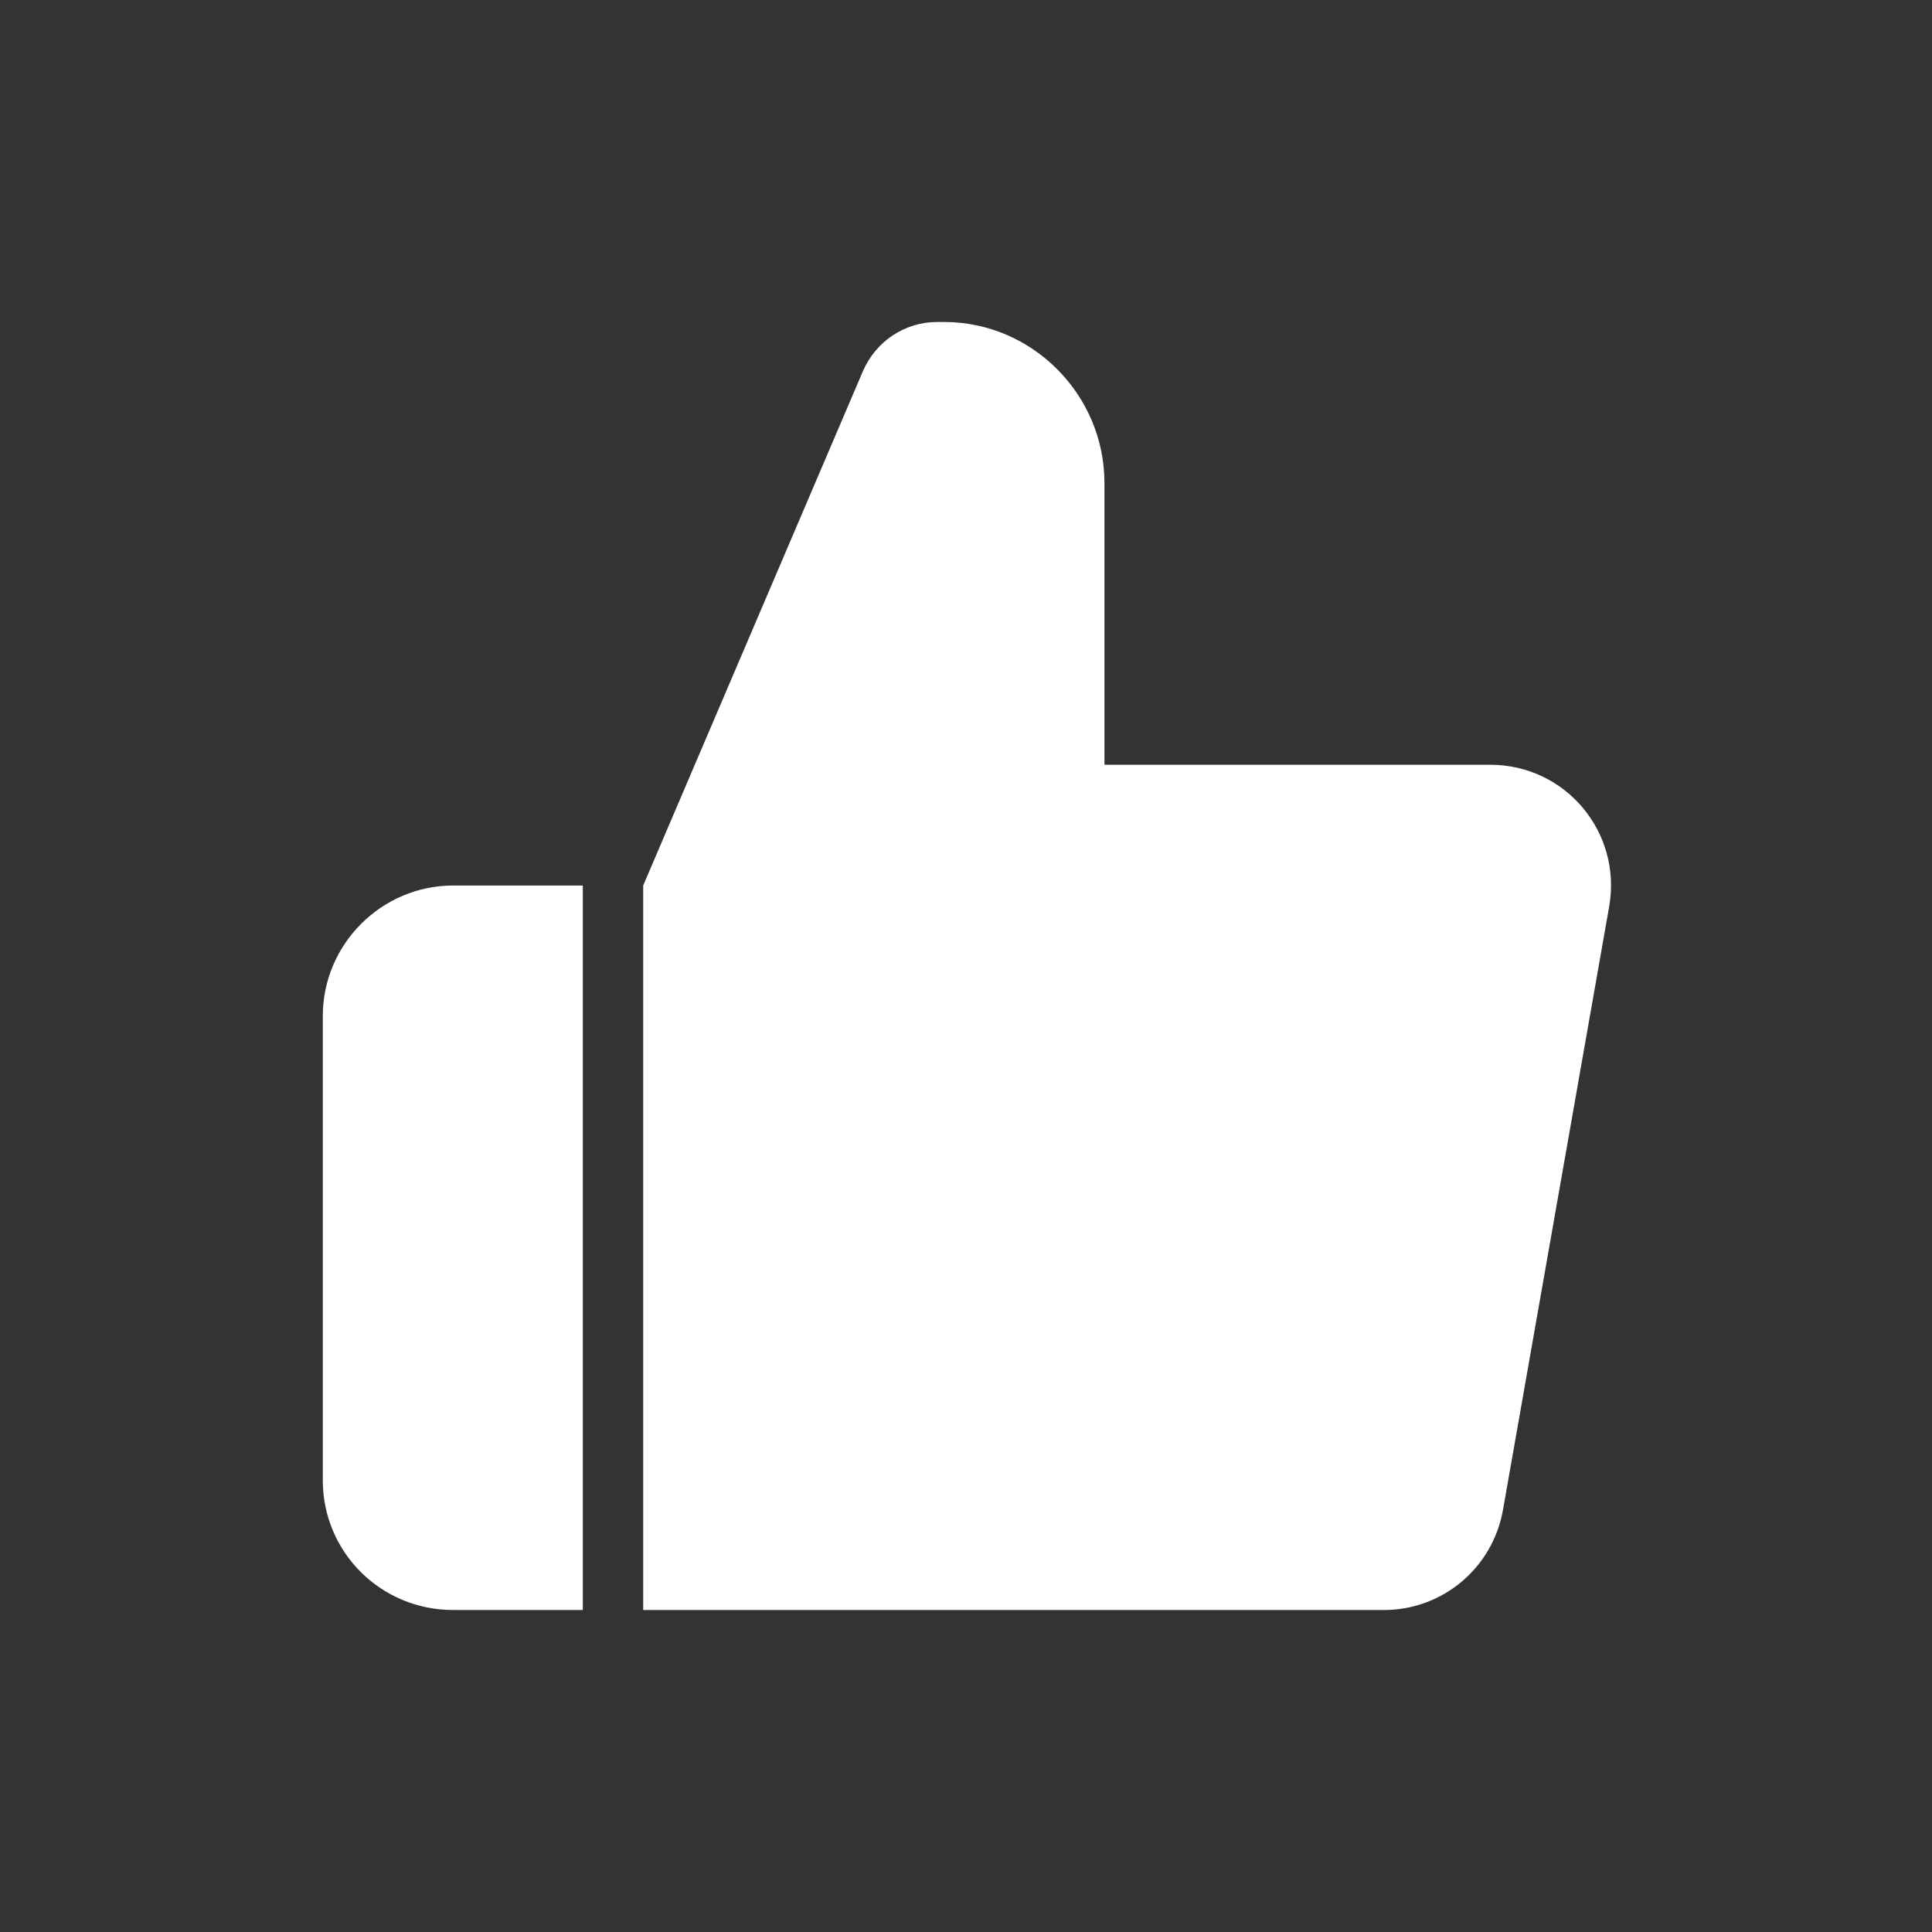 <svg width="59" height="59" viewBox="0 0 59 59" fill="none" xmlns="http://www.w3.org/2000/svg">
<rect x="0" y="0" width="59" height="59" fill="#333333" stroke="none"/>
<g id="thumbs-up-fill-svgrepo-com 1">
<path id="Vector" d="M17.798 27.042V49.167H13.84C11.628 49.167 9.858 47.397 9.858 45.209V31.024C9.858 28.836 11.652 27.042 13.84 27.042H17.798ZM45.479 23.354H33.728V14.75C33.728 12.046 31.516 9.833 28.836 9.833H28.615C27.632 9.833 26.747 10.423 26.353 11.333L19.642 27.042V49.167H42.259C44.053 49.167 45.578 47.888 45.897 46.118L49.142 27.681C49.535 25.419 47.815 23.354 45.504 23.354H45.479Z" fill="white"/>
</g>
</svg>
